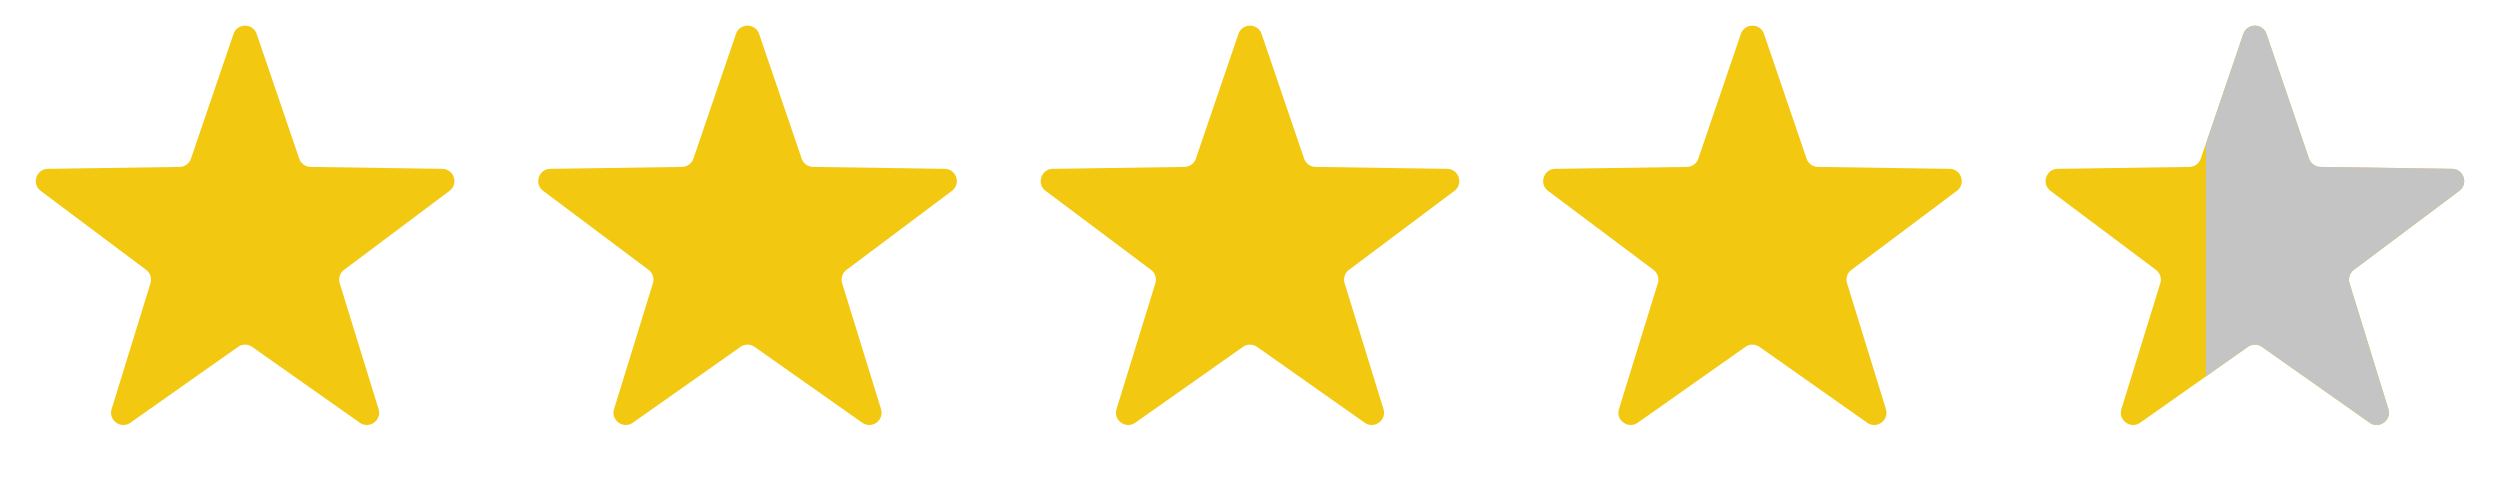 <svg width="204" height="40" fill="none" xmlns="http://www.w3.org/2000/svg"><path d="M19.054 2.774c.308-.903 1.584-.903 1.892 0l3.47 10.168a1 1 0 00.932.677l10.743.158c.953.014 1.348 1.228.585 1.8l-8.599 6.442a1 1 0 00-.356 1.095l3.17 10.266c.282.911-.751 1.662-1.531 1.113l-8.784-6.187a1 1 0 00-1.152 0l-8.784 6.187c-.78.549-1.812-.202-1.531-1.113l3.17-10.266a1 1 0 00-.356-1.095l-8.599-6.442c-.763-.572-.368-1.786.585-1.8l10.743-.158a1 1 0 00.932-.677l3.47-10.168zm41 0c.308-.903 1.584-.903 1.892 0l3.47 10.168a1 1 0 00.932.677l10.743.158c.954.014 1.348 1.228.585 1.8l-8.599 6.442a1 1 0 00-.356 1.095l3.17 10.266c.281.911-.752 1.662-1.531 1.113l-8.784-6.187a1 1 0 00-1.152 0l-8.784 6.187c-.78.549-1.813-.202-1.531-1.113l3.17-10.266a1 1 0 00-.356-1.095l-8.599-6.442c-.763-.572-.368-1.786.585-1.8l10.743-.158a1 1 0 00.932-.677l3.47-10.168zm41 0c.308-.903 1.584-.903 1.892 0l3.47 10.168a1 1 0 00.932.677l10.743.158c.953.014 1.348 1.228.585 1.8l-8.599 6.442a1 1 0 00-.356 1.095l3.17 10.266c.281.911-.751 1.662-1.531 1.113l-8.784-6.187a1 1 0 00-1.152 0l-8.784 6.187c-.78.549-1.813-.202-1.531-1.113l3.17-10.266a1 1 0 00-.356-1.095l-8.599-6.442c-.763-.572-.368-1.786.585-1.8l10.743-.158a1 1 0 00.932-.677l3.47-10.168zm41 0c.308-.903 1.584-.903 1.892 0l3.47 10.168a1 1 0 00.932.677l10.743.158c.953.014 1.348 1.228.585 1.8l-8.599 6.442a1 1 0 00-.356 1.095l3.17 10.266c.281.911-.751 1.662-1.531 1.113l-8.784-6.187a1 1 0 00-1.152 0l-8.784 6.187c-.78.549-1.812-.202-1.531-1.113l3.17-10.266a1.001 1.001 0 00-.356-1.095l-8.599-6.442c-.763-.572-.368-1.786.585-1.8l10.743-.158a1 1 0 00.932-.677l3.47-10.168zm41 0c.308-.903 1.584-.903 1.892 0l3.47 10.168a1 1 0 00.932.677l10.743.158c.953.014 1.348 1.228.585 1.8l-8.599 6.442a1 1 0 00-.356 1.095l3.17 10.266c.281.911-.751 1.662-1.531 1.113l-8.784-6.187a1 1 0 00-1.152 0l-8.784 6.187c-.78.549-1.812-.202-1.531-1.113l3.17-10.266a1.001 1.001 0 00-.356-1.095l-8.599-6.442c-.763-.572-.368-1.786.585-1.8l10.743-.158a1 1 0 00.932-.677l3.47-10.168z" fill="#F2C910"/><path fill-rule="evenodd" clip-rule="evenodd" d="M184.947 2.774c-.308-.903-1.585-.903-1.893 0L180 11.724v18.994l3.424-2.412a1 1 0 011.152 0l8.784 6.187c.78.549 1.813-.202 1.531-1.113l-3.17-10.266a1.001 1.001 0 01.356-1.095l8.599-6.442c.763-.572.369-1.786-.585-1.8l-10.743-.158a1.001 1.001 0 01-.932-.677l-3.469-10.168z" fill="#C4C4C4"/></svg>